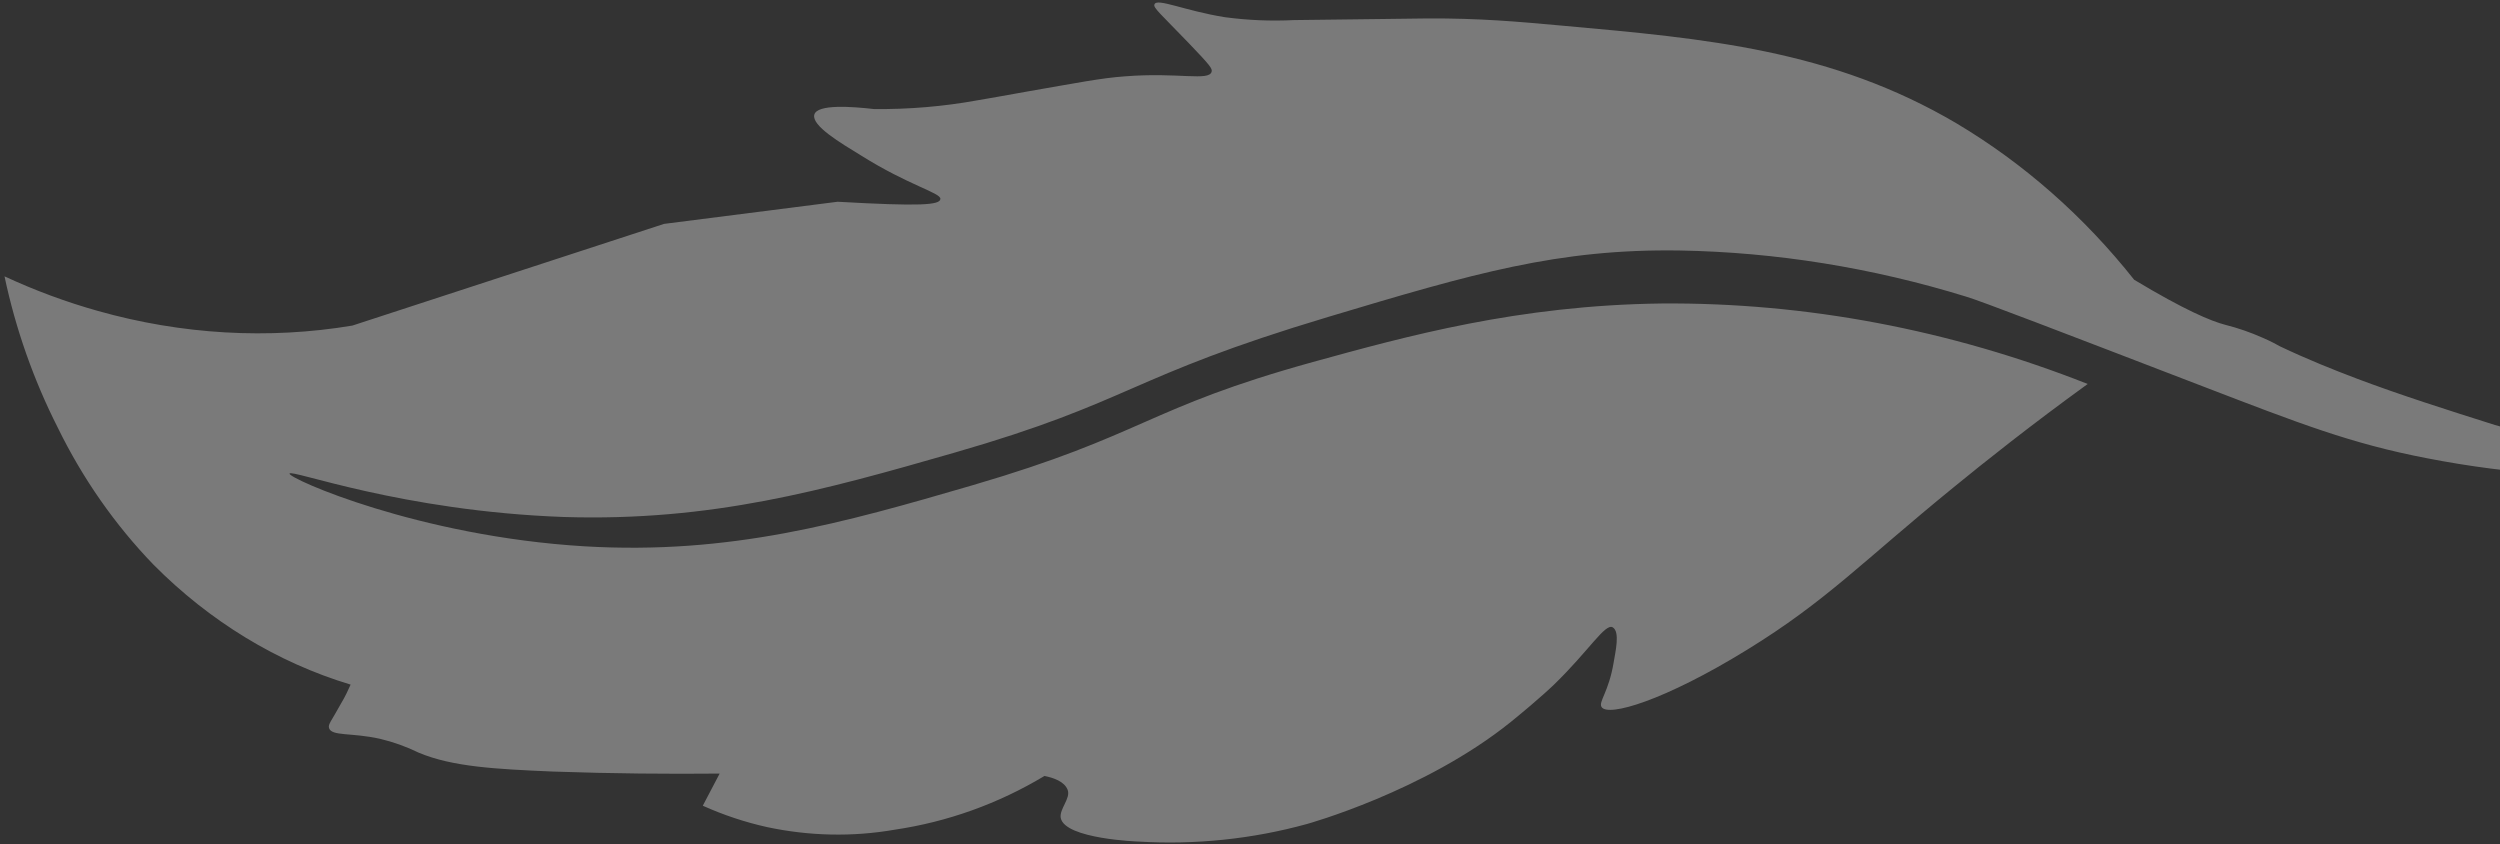 <svg width="542" height="183" viewBox="0 0 542 183" fill="none" xmlns="http://www.w3.org/2000/svg">
<rect x="0" y="0" width="542" height="183" fill="#333333" stroke="none"/>
<path opacity="0.35" fill-rule="evenodd" clip-rule="evenodd" d="M580.153 102.822C580.278 101.123 565.89 99.284 540.913 92.141C530.402 88.823 520.623 85.713 511.105 82.141C505.694 80.09 500.28 77.922 494.309 75.093C493.693 74.747 492.351 73.994 490.432 73.178C487.85 72.034 485.196 71.117 482.497 70.436C479.34 69.621 473.661 67.246 462.685 60.651C451.814 46.923 438.74 35.414 424.151 26.73C397.12 10.807 369.99 8.371 338.867 5.579C328.931 4.672 320.758 3.943 309.487 3.997C305.241 4.022 297.414 4.183 280.562 4.354C275.572 4.606 270.55 4.397 265.55 3.73C256.798 2.327 250.75 -0.516 250.283 0.963C249.973 1.659 251.566 2.959 257.715 9.338C262.353 14.174 262.846 14.857 262.687 15.522C262.17 17.668 255.489 15.629 243.856 16.554C238.63 16.927 233.397 17.993 222.85 19.817L216.186 21.007C214.867 21.253 213.049 21.567 211.924 21.747C204.535 23.09 197.02 23.724 189.464 23.643C184.858 23.117 177.101 22.505 176.535 24.885C175.969 27.264 182.1 30.908 186.637 33.686C197.058 40.23 203.979 41.794 203.878 43.13C203.778 44.465 199.603 44.761 181.606 43.739L143.963 48.54L76.385 70.589C58.173 73.625 39.391 72.542 21.208 67.406C14.321 65.474 7.557 62.968 0.98 59.912C3.39 71.313 7.28 82.364 12.534 92.728C17.907 103.72 24.91 113.748 33.248 122.391C45.438 134.698 60.143 143.649 76.014 148.421C75.549 149.465 74.866 150.996 73.819 152.728C71.764 156.476 71.091 156.997 71.339 157.861C71.944 159.651 76.203 158.793 82.381 160.172C85.272 160.857 88.102 161.871 90.823 163.199C98.124 166.252 107.475 166.744 119.89 167.273C132.889 167.724 144.946 167.82 156.021 167.713L154.032 171.498L152.366 174.681C156.884 176.708 161.553 178.26 166.306 179.314C175.494 181.272 184.849 181.465 193.937 179.885C205.431 178.187 216.444 174.237 226.441 168.226C228.383 168.62 230.779 169.414 231.472 171.253C232.165 173.092 229.622 175.405 229.969 177.34C230.897 181.921 246.885 182.454 246.885 182.454C259.226 183.184 271.506 181.902 283.312 178.653C283.312 178.653 308.807 171.616 327.56 156.503C334.024 151.257 336.957 148.379 336.957 148.379C344.524 141.025 348.017 135.039 349.647 136.012C351.276 136.984 350.201 141.369 349.83 143.683C348.777 149.995 346.523 152.152 347.21 153.263C348.575 155.507 360.853 151.9 378.742 140.885C396.011 130.276 403.77 121.753 423.586 105.614C430.422 100.025 440.271 92.183 452.614 83.246C422.777 71.465 391.474 65.553 360.234 65.798C329.182 66.178 305.026 72.865 284.648 78.481C248.479 88.489 248.207 94.281 210.864 105.196C182.822 113.384 158.368 120.309 126.722 118.442C90.725 116.279 62.587 103.765 62.769 102.679C62.951 101.592 86.975 110.811 122.268 112.085C154.252 113.069 178.428 106.336 206.786 98.18C245.784 86.947 244.159 81.83 287.991 68.698C319.513 59.244 337.867 53.913 364.147 54.306C385.035 54.672 405.924 58.037 426.265 64.312C429.567 65.296 445.715 71.516 478.021 83.932C498.474 91.785 509.639 96.166 526.153 99.343C535.417 101.153 544.747 102.35 554.09 102.928C564.163 103.651 580.032 104.204 580.118 102.716" fill="white"/>
</svg>
